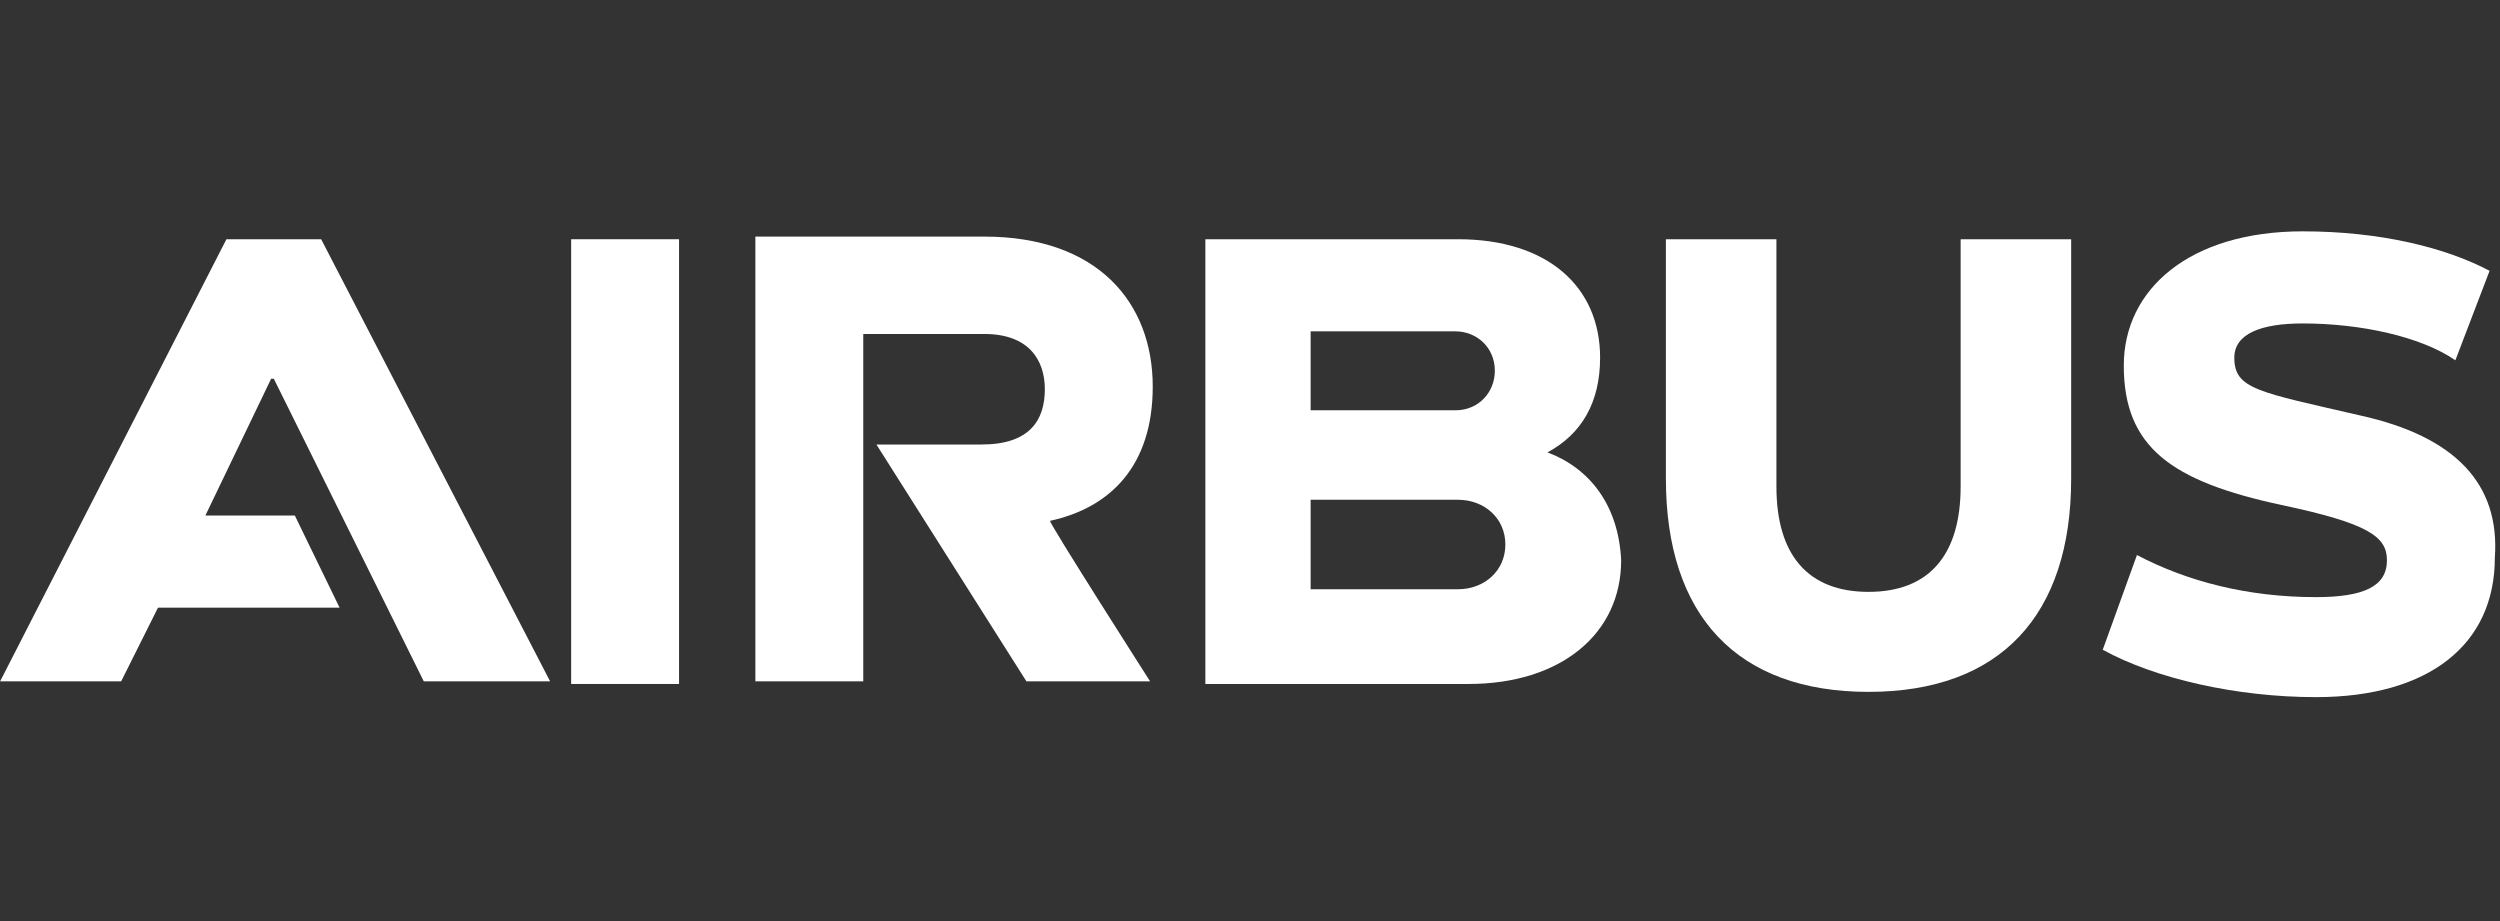<?xml version="1.0" encoding="utf-8"?>
<!-- Generator: Adobe Illustrator 26.0.1, SVG Export Plug-In . SVG Version: 6.00 Build 0)  -->
<svg version="1.1" id="Layer_1" xmlns="http://www.w3.org/2000/svg" xmlns:xlink="http://www.w3.org/1999/xlink" x="0px" y="0px"
	 viewBox="0 0 95 35" style="enable-background:new 0 0 95 35;" xml:space="preserve">
<rect x="0" y="0" width="95" height="35" fill="#333333" stroke="none"/>
<style type="text/css">
	.st0{fill:#FFFFFF;}
</style>
<g id="g16" transform="translate(-221.696,-258.709)">
	<g id="g14">
		<path id="path2" class="st0" d="M265.5,273.4c0-3.2-2.1-5.7-6.4-5.7h-8.7v16.9h4.1v-13.2h4.6c1.7,0,2.3,1,2.3,2.1
			c0,1.2-0.6,2.1-2.4,2.1h-4l5.7,9h4.7c0,0-3.9-6.1-3.8-6.1C263.9,278,265.5,276.4,265.5,273.4"/>
		<rect id="rect4" x="243.4" y="267.8" class="st0" width="4.1" height="16.9"/>
		<polygon id="polygon6" class="st0" points="232.9,278.3 229.5,278.3 232,273.1 232.1,273.1 237.8,284.6 242.6,284.6 233.9,267.8 
			230.3,267.8 221.7,284.6 226.3,284.6 227.7,281.8 234.6,281.8 		"/>
		<path id="path8" class="st0" d="M280.5,275.9c1.3-0.7,2-1.9,2-3.6c0-2.7-2-4.5-5.4-4.5h-9.6v16.9h10c3.5,0,5.8-1.9,5.8-4.7
			C283.2,277.9,282.1,276.5,280.5,275.9 M271.5,271.3h5.5c0.8,0,1.5,0.6,1.5,1.5c0,0.8-0.6,1.5-1.5,1.5h-5.5L271.5,271.3
			L271.5,271.3z M277.1,281.1h-5.6v-3.4h5.6c1,0,1.8,0.7,1.8,1.7C278.9,280.4,278.1,281.1,277.1,281.1"/>
		<path id="path10" class="st0" d="M296.2,277.2c0,2.6-1.2,4-3.5,4c-2.3,0-3.5-1.4-3.5-4v-9.4H285v9.1c0,5.2,2.7,8.1,7.7,8.1
			c5,0,7.7-2.9,7.7-8.1v-9.1h-4.2V277.2z"/>
		<path id="path12" class="st0" d="M311.4,274.5c-3.9-0.9-4.8-1-4.8-2.2c0-0.9,1-1.3,2.6-1.3c2.2,0,4.5,0.5,5.8,1.4l1.3-3.4
			c-1.7-0.9-4.2-1.5-7.1-1.5c-4.3,0-6.8,2.2-6.8,5.1c0,3.1,1.8,4.4,6,5.3c3.3,0.7,4,1.2,4,2.1c0,1-0.9,1.4-2.7,1.4
			c-2.6,0-4.9-0.6-6.8-1.6l-1.3,3.6c2,1.1,5.1,1.8,8.1,1.8c4.3,0,6.8-2,6.8-5.3C316.7,277.1,315,275.3,311.4,274.5"/>
	</g>
</g>
</svg>
